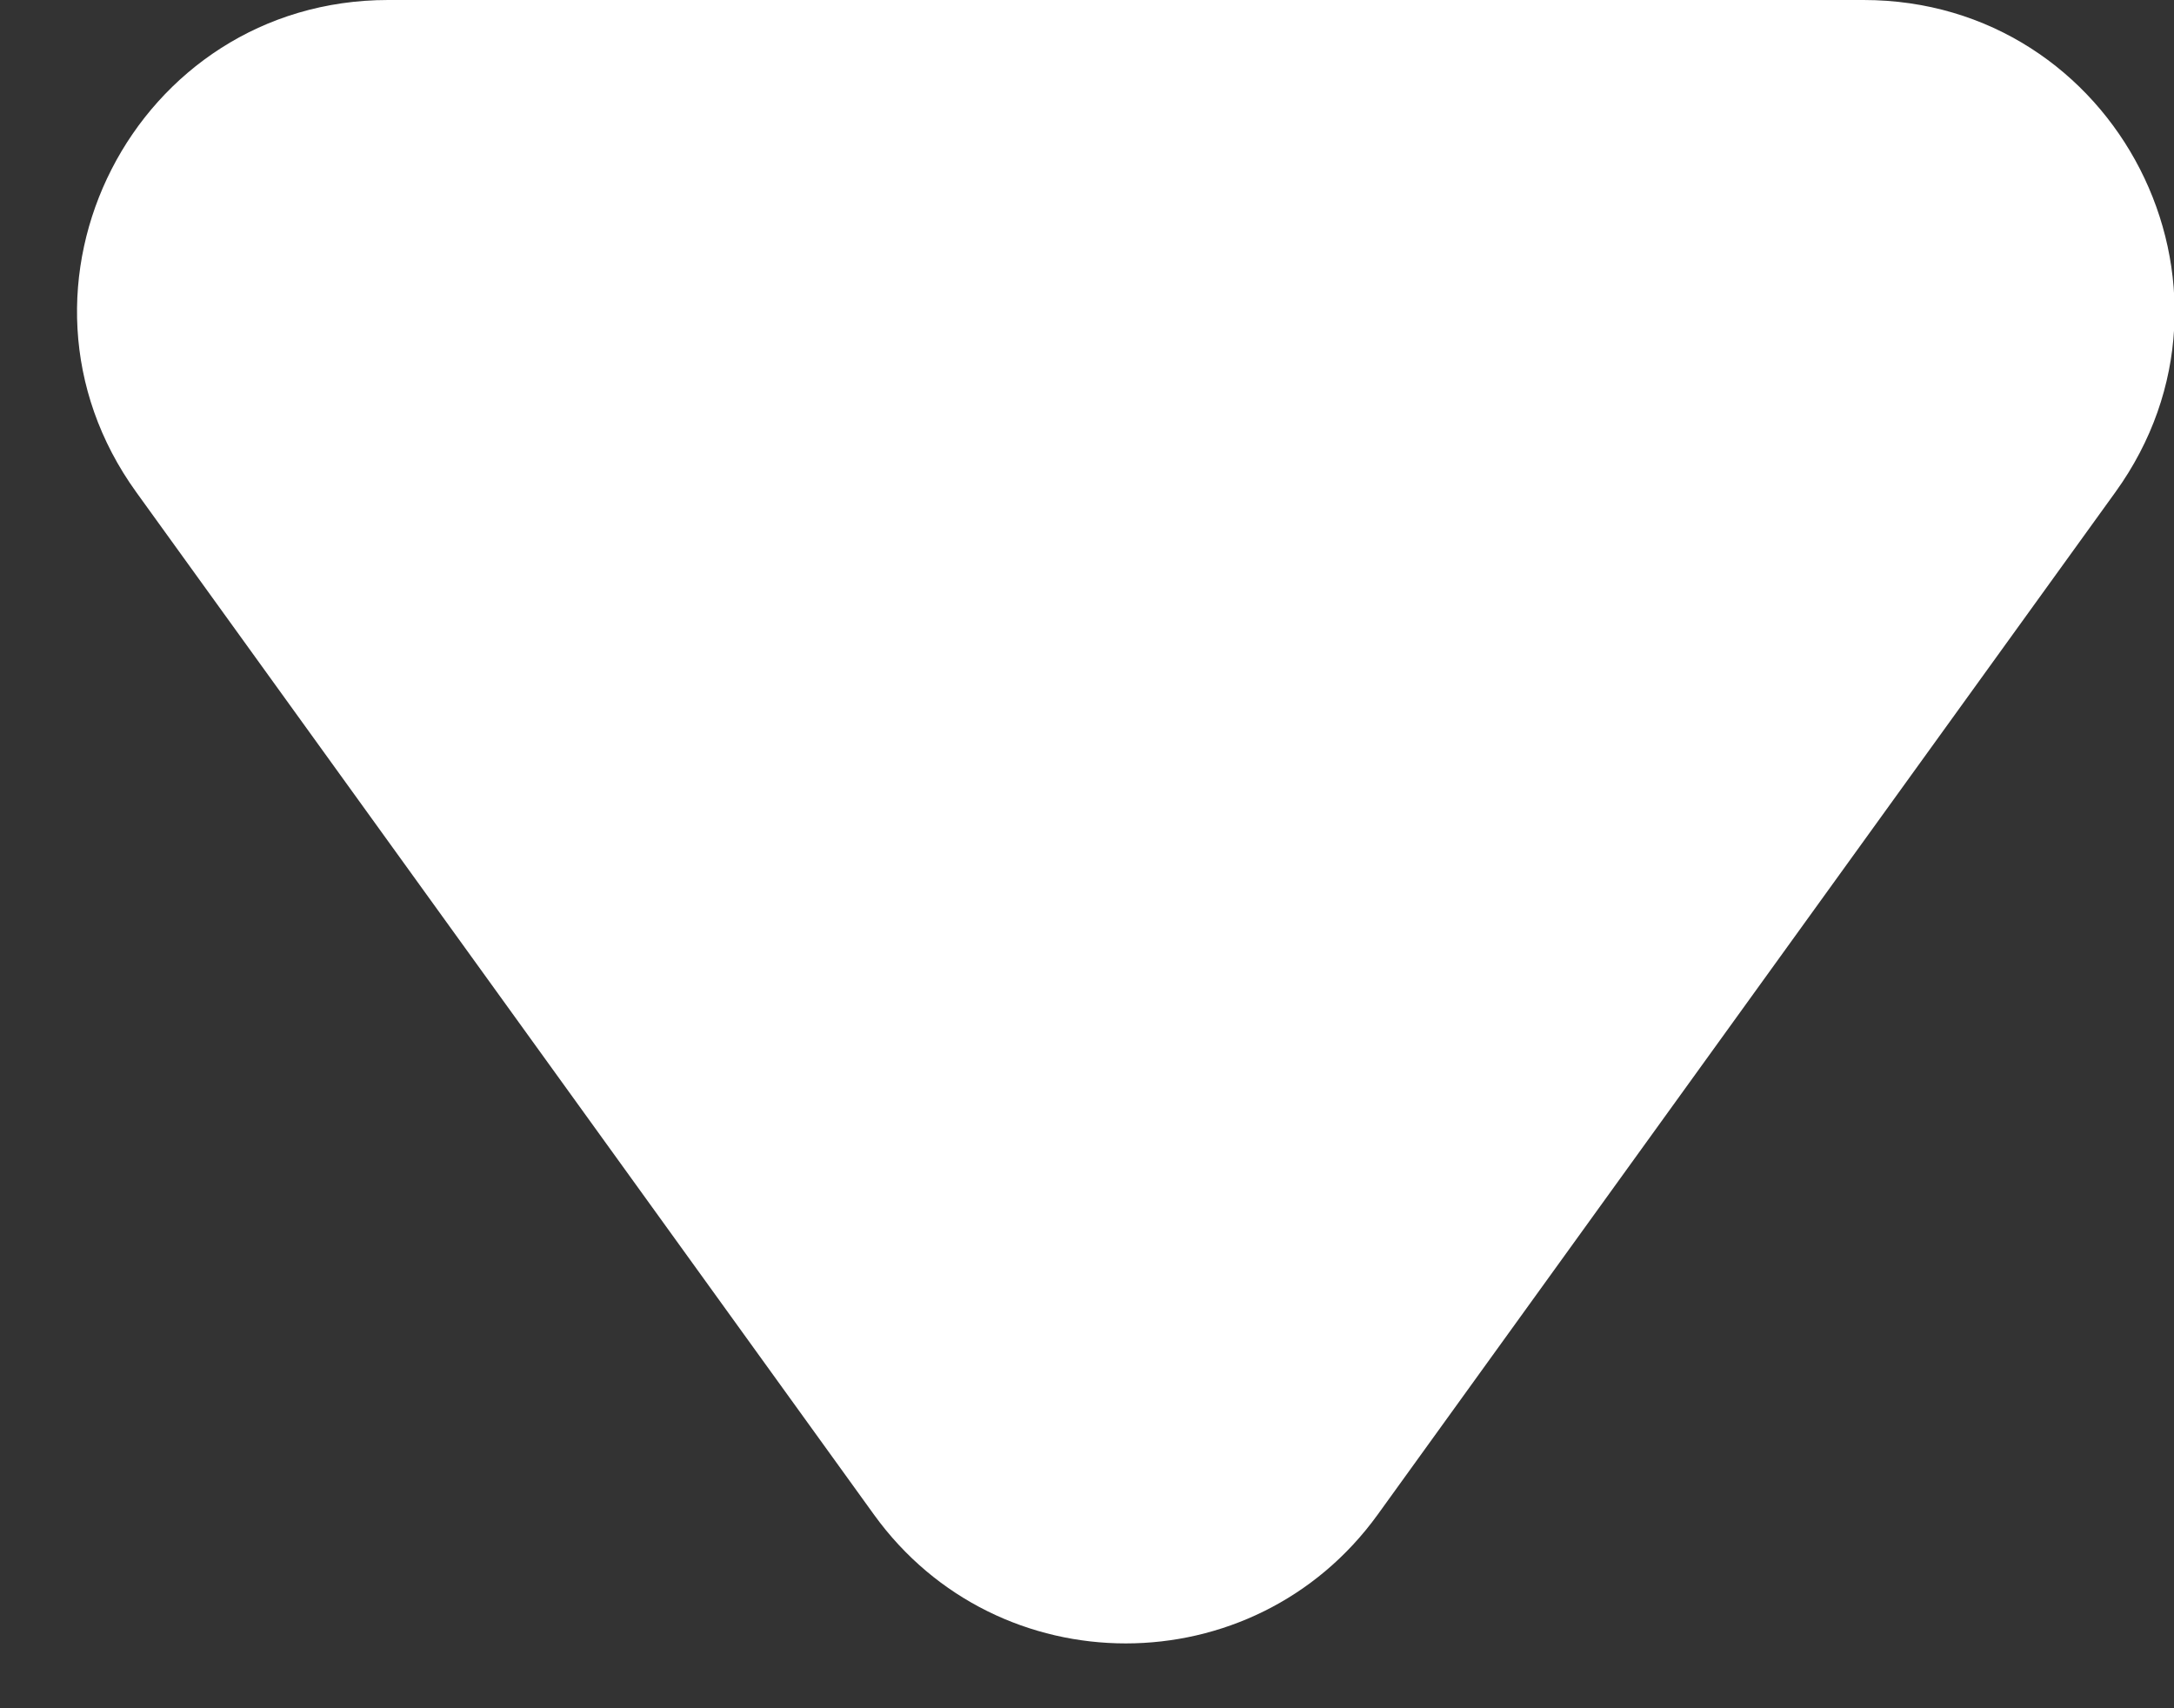 <svg width="14" height="11" viewBox="0 0 14 11" fill="none" xmlns="http://www.w3.org/2000/svg">
<rect x="0" y="0" width="14" height="11" fill="#333333" stroke="none"/>
<path d="M8.872 9.753C8.073 10.859 6.426 10.859 5.628 9.753L0.878 3.17C-0.077 1.848 0.868 -4.75219e-07 2.5 -6.17825e-07L12 -1.44842e-06C13.632 -1.59102e-06 14.577 1.848 13.622 3.17L8.872 9.753Z" fill="white"/>
</svg>
